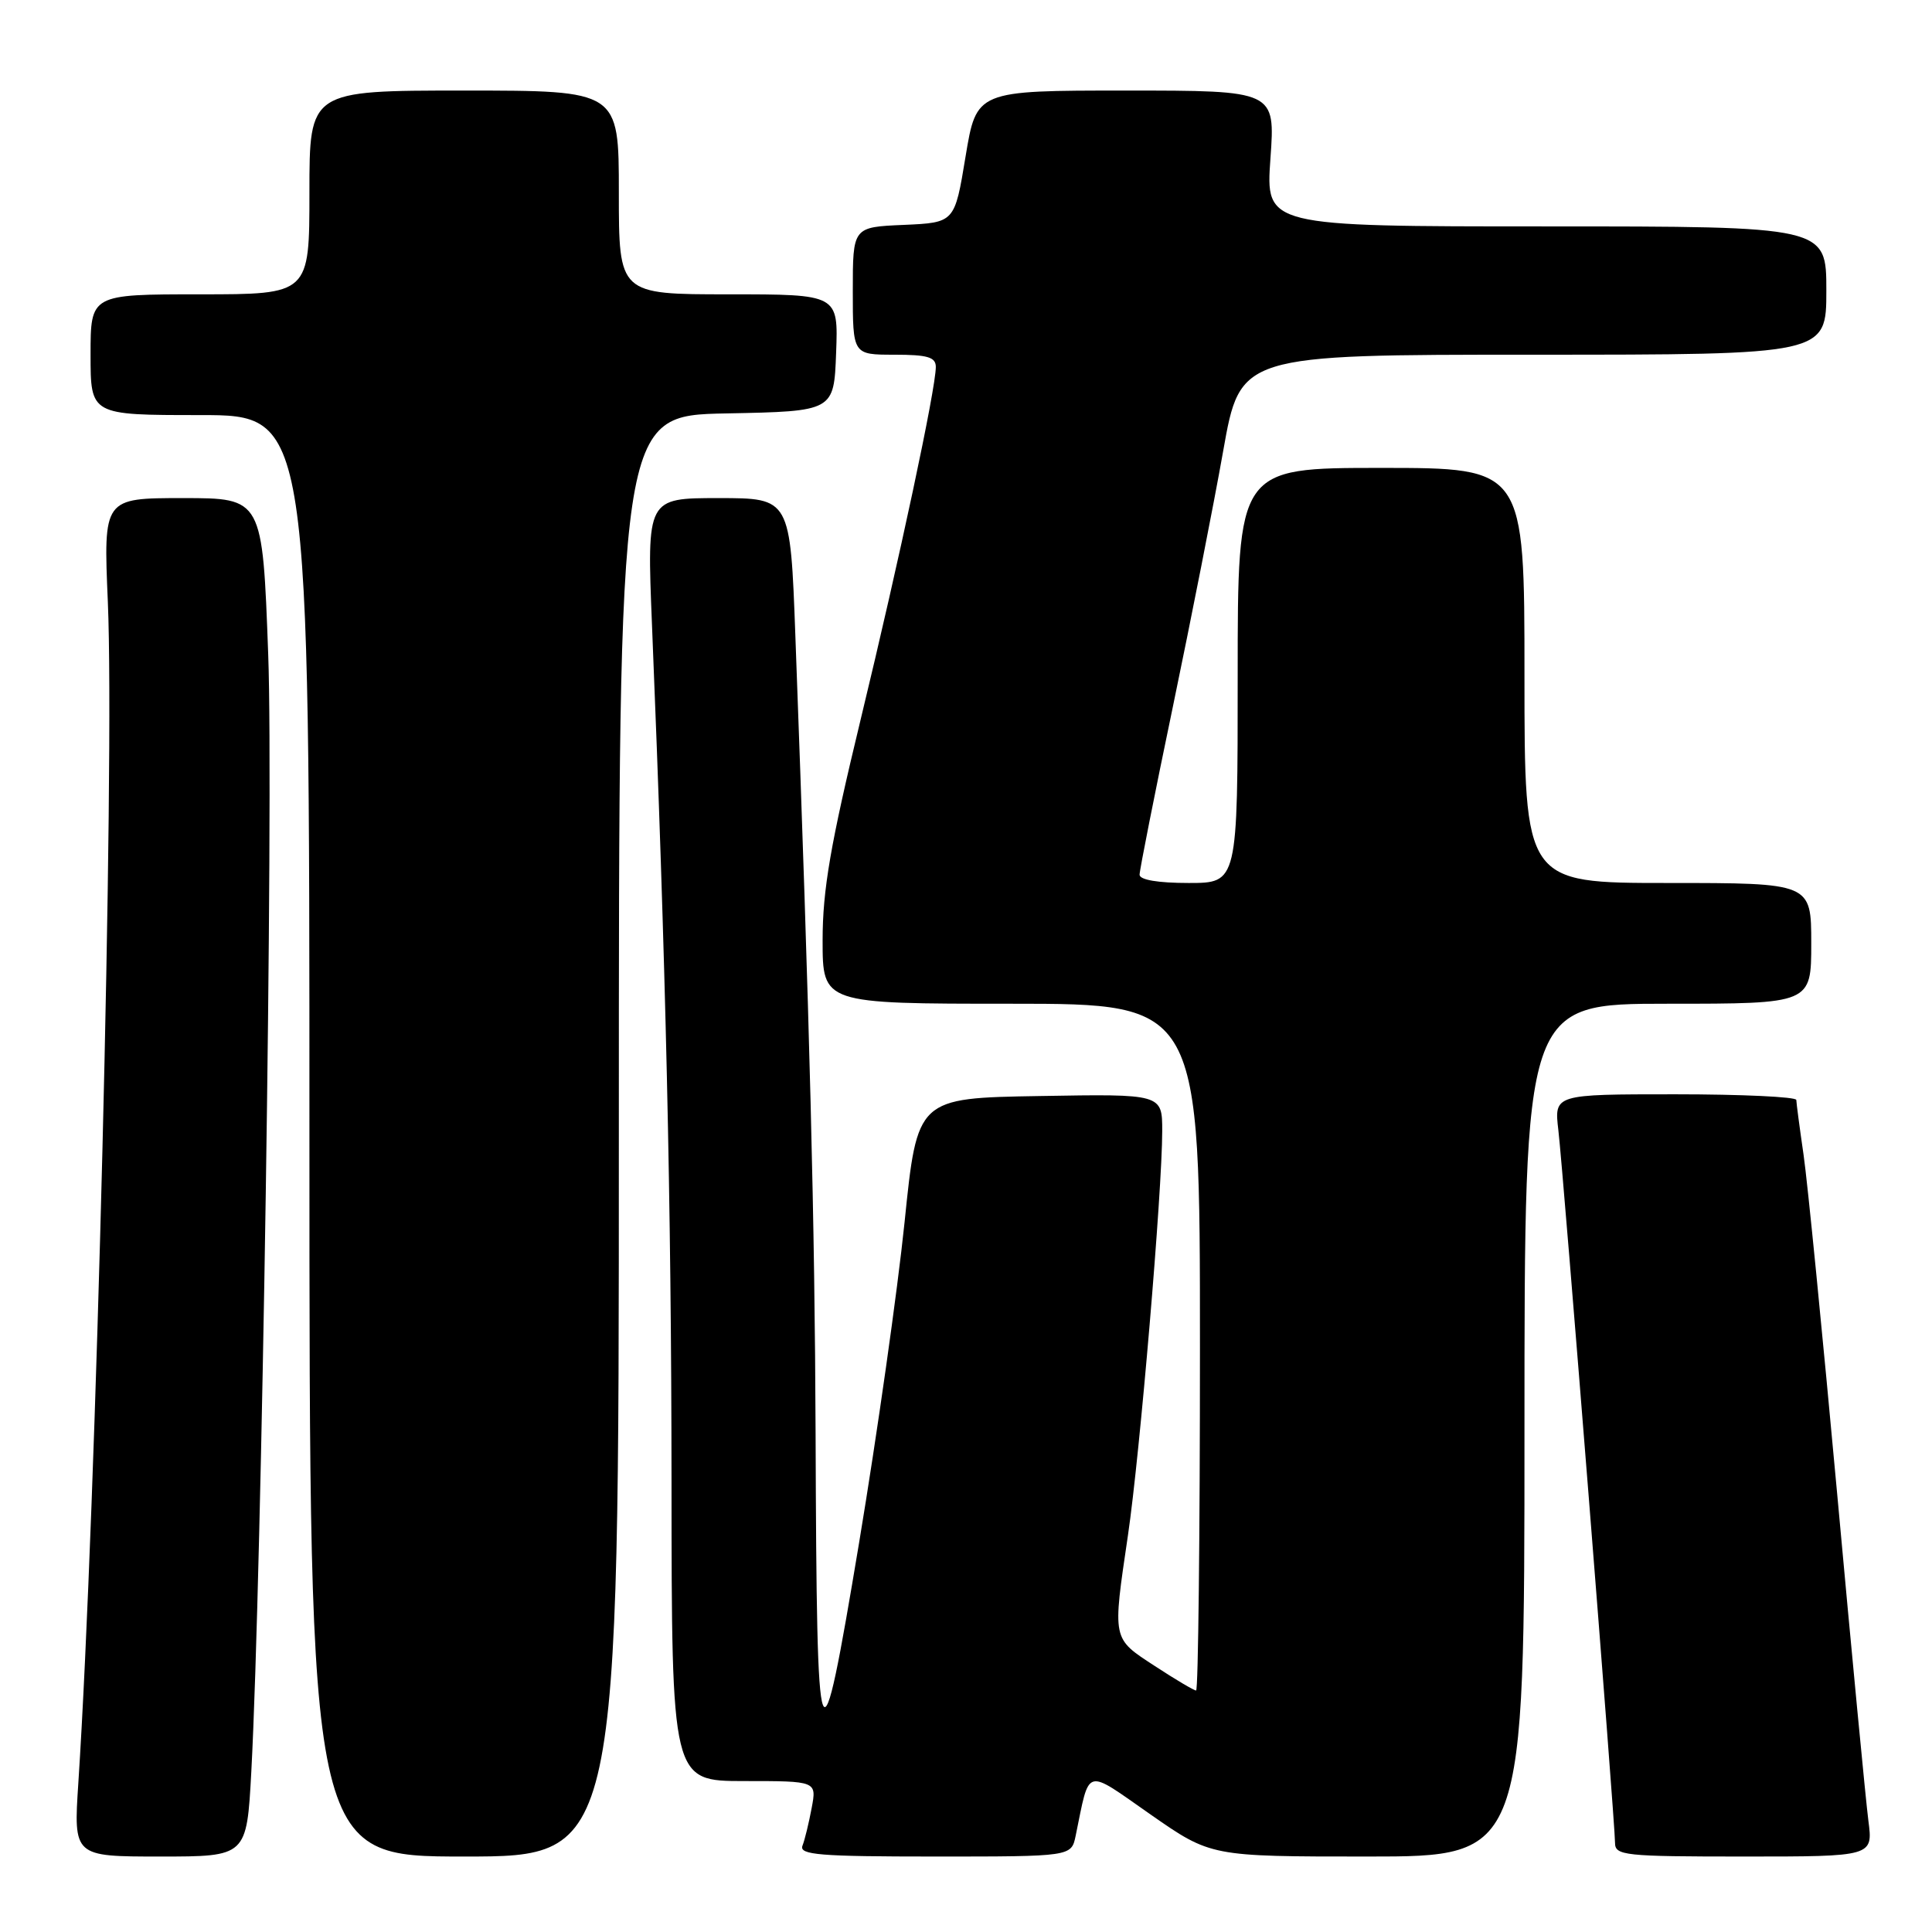 <?xml version="1.0" encoding="UTF-8" standalone="no"?>
<!DOCTYPE svg PUBLIC "-//W3C//DTD SVG 1.1//EN" "http://www.w3.org/Graphics/SVG/1.1/DTD/svg11.dtd" >
<svg xmlns="http://www.w3.org/2000/svg" xmlns:xlink="http://www.w3.org/1999/xlink" version="1.1" viewBox="0 0 256 256">
 <g >
 <path fill="currentColor"
d=" M 33.30 234.75 C 34.70 208.53 36.26 106.07 35.54 86.75 C 34.78 66.00 34.78 66.00 24.24 66.00 C 13.70 66.00 13.70 66.00 14.29 79.75 C 15.21 101.36 12.76 199.72 10.38 236.25 C 9.74 246.00 9.74 246.00 21.22 246.00 C 32.69 246.00 32.69 246.00 33.30 234.75 Z  M 82.00 150.53 C 82.00 55.05 82.00 55.05 96.25 54.78 C 110.50 54.50 110.50 54.50 110.79 46.75 C 111.08 39.00 111.08 39.00 96.54 39.00 C 82.00 39.00 82.00 39.00 82.00 25.50 C 82.00 12.00 82.00 12.00 61.50 12.00 C 41.00 12.00 41.00 12.00 41.00 25.50 C 41.00 39.00 41.00 39.00 26.50 39.00 C 12.00 39.00 12.00 39.00 12.00 47.00 C 12.00 55.00 12.00 55.00 26.50 55.00 C 41.00 55.00 41.00 55.00 41.00 150.50 C 41.00 246.00 41.00 246.00 61.50 246.00 C 82.00 246.00 82.00 246.00 82.00 150.53 Z  M 142.53 243.25 C 144.44 234.03 143.61 234.26 152.47 240.44 C 160.45 246.00 160.45 246.00 181.22 246.00 C 202.00 246.00 202.00 246.00 202.00 189.50 C 202.00 133.00 202.00 133.00 221.00 133.00 C 240.00 133.00 240.00 133.00 240.00 125.00 C 240.00 117.00 240.00 117.00 221.00 117.00 C 202.00 117.00 202.00 117.00 202.00 89.50 C 202.00 62.00 202.00 62.00 183.00 62.00 C 164.00 62.00 164.00 62.00 164.00 89.50 C 164.00 117.00 164.00 117.00 157.50 117.00 C 153.45 117.00 151.00 116.59 151.00 115.90 C 151.00 115.30 152.98 105.29 155.41 93.65 C 157.83 82.02 160.84 66.76 162.08 59.75 C 164.34 47.00 164.34 47.00 203.17 47.00 C 242.00 47.00 242.00 47.00 242.00 38.50 C 242.00 30.00 242.00 30.00 204.85 30.00 C 167.70 30.00 167.70 30.00 168.34 21.00 C 168.98 12.00 168.98 12.00 149.18 12.00 C 129.39 12.00 129.39 12.00 127.94 20.75 C 126.50 29.50 126.50 29.50 119.75 29.80 C 113.00 30.09 113.00 30.09 113.00 38.55 C 113.00 47.00 113.00 47.00 118.50 47.00 C 122.91 47.00 124.00 47.32 124.00 48.62 C 124.00 51.51 119.21 73.97 114.04 95.34 C 110.04 111.89 109.00 117.90 109.00 124.59 C 109.00 133.00 109.00 133.00 134.00 133.00 C 159.00 133.00 159.00 133.00 159.00 178.50 C 159.00 203.53 158.77 224.00 158.49 224.00 C 158.21 224.00 155.74 222.54 153.01 220.75 C 147.33 217.04 147.40 217.41 149.46 203.43 C 151.05 192.64 154.00 157.80 154.00 149.87 C 154.00 144.95 154.00 144.95 137.77 145.23 C 121.54 145.50 121.54 145.50 119.86 161.95 C 118.93 170.99 116.22 190.09 113.84 204.39 C 108.58 235.93 108.23 235.05 108.07 190.00 C 107.97 162.29 107.30 135.75 105.39 84.25 C 104.72 66.00 104.72 66.00 95.21 66.00 C 85.71 66.00 85.71 66.00 86.39 82.75 C 88.22 127.38 88.96 159.91 88.98 196.25 C 89.00 236.00 89.00 236.00 98.61 236.00 C 108.22 236.00 108.22 236.00 107.55 239.57 C 107.18 241.54 106.64 243.79 106.33 244.57 C 105.87 245.78 108.61 246.00 123.87 246.00 C 141.96 246.00 141.96 246.00 142.53 243.25 Z  M 247.57 241.25 C 247.23 238.64 245.37 219.18 243.44 198.00 C 241.50 176.82 239.50 156.57 238.98 153.00 C 238.46 149.43 238.03 146.16 238.02 145.75 C 238.01 145.34 230.78 145.00 221.97 145.00 C 205.93 145.00 205.93 145.00 206.49 149.75 C 207.15 155.33 214.00 241.50 214.00 244.18 C 214.00 245.87 215.21 246.00 231.09 246.00 C 248.19 246.00 248.19 246.00 247.57 241.25 Z "/>
</g>
</svg>